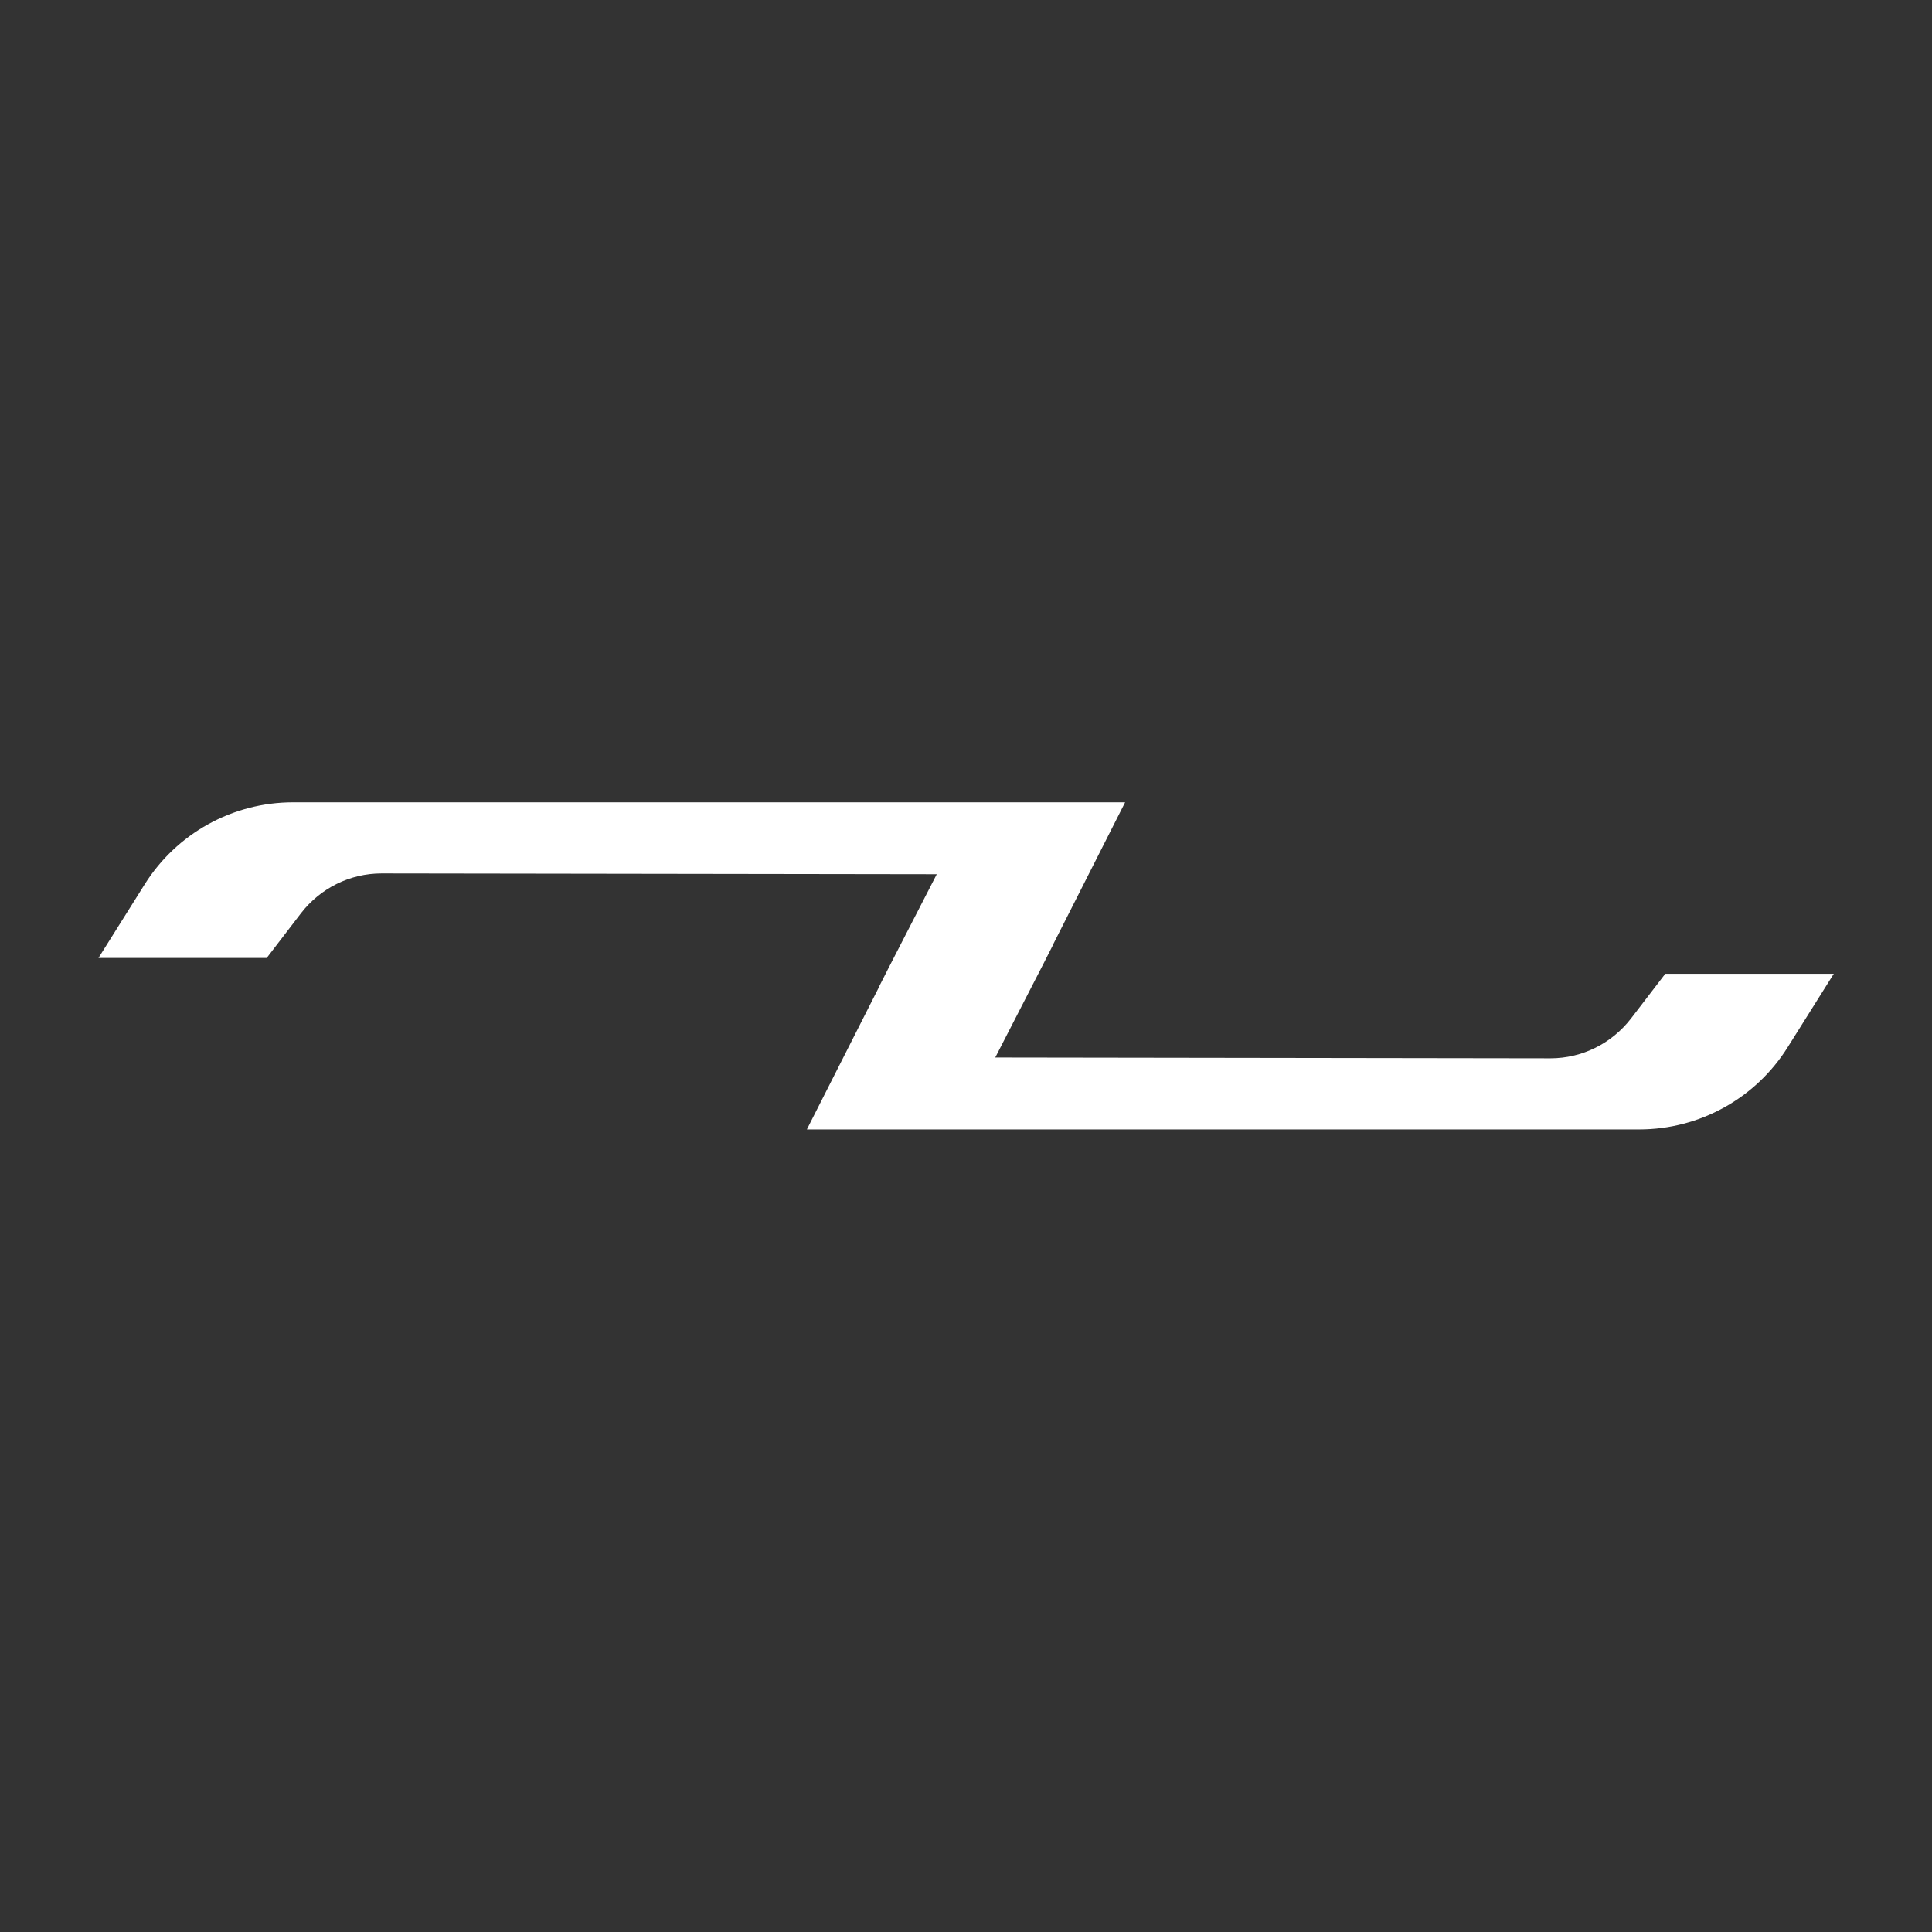 <?xml version="1.0" encoding="UTF-8"?>
<svg id="RaceShapes" xmlns="http://www.w3.org/2000/svg" viewBox="0 0 72 72">
  <rect x="0" y="0" width="72" height="72" fill="#333333" stroke="none"/>
  <defs>
    <style>
      .cls-1 {
        fill: #fff;
      }
    </style>
  </defs>
  <path id="Chicane_001" class="cls-1" d="M62.06,36.29l-1.28,1.67c-.72,.93-1.82,1.48-3,1.48l-20.69-.03,1.83-3.56h0s.03-.06,.03-.06l.28-.55s.01-.03,.02-.05l2.68-5.29H10.92c-2.25,0-4.34,1.16-5.53,3.06l-1.72,2.74h6.27l1.28-1.67c.72-.93,1.82-1.48,3-1.48l20.69,.03-1.83,3.56h0s-.03,.06-.03,.06l-.28,.55s-.01,.03-.02,.05l-2.68,5.29h31.02c2.25,0,4.34-1.16,5.53-3.06l1.72-2.74h-6.27Z"/>
</svg>
